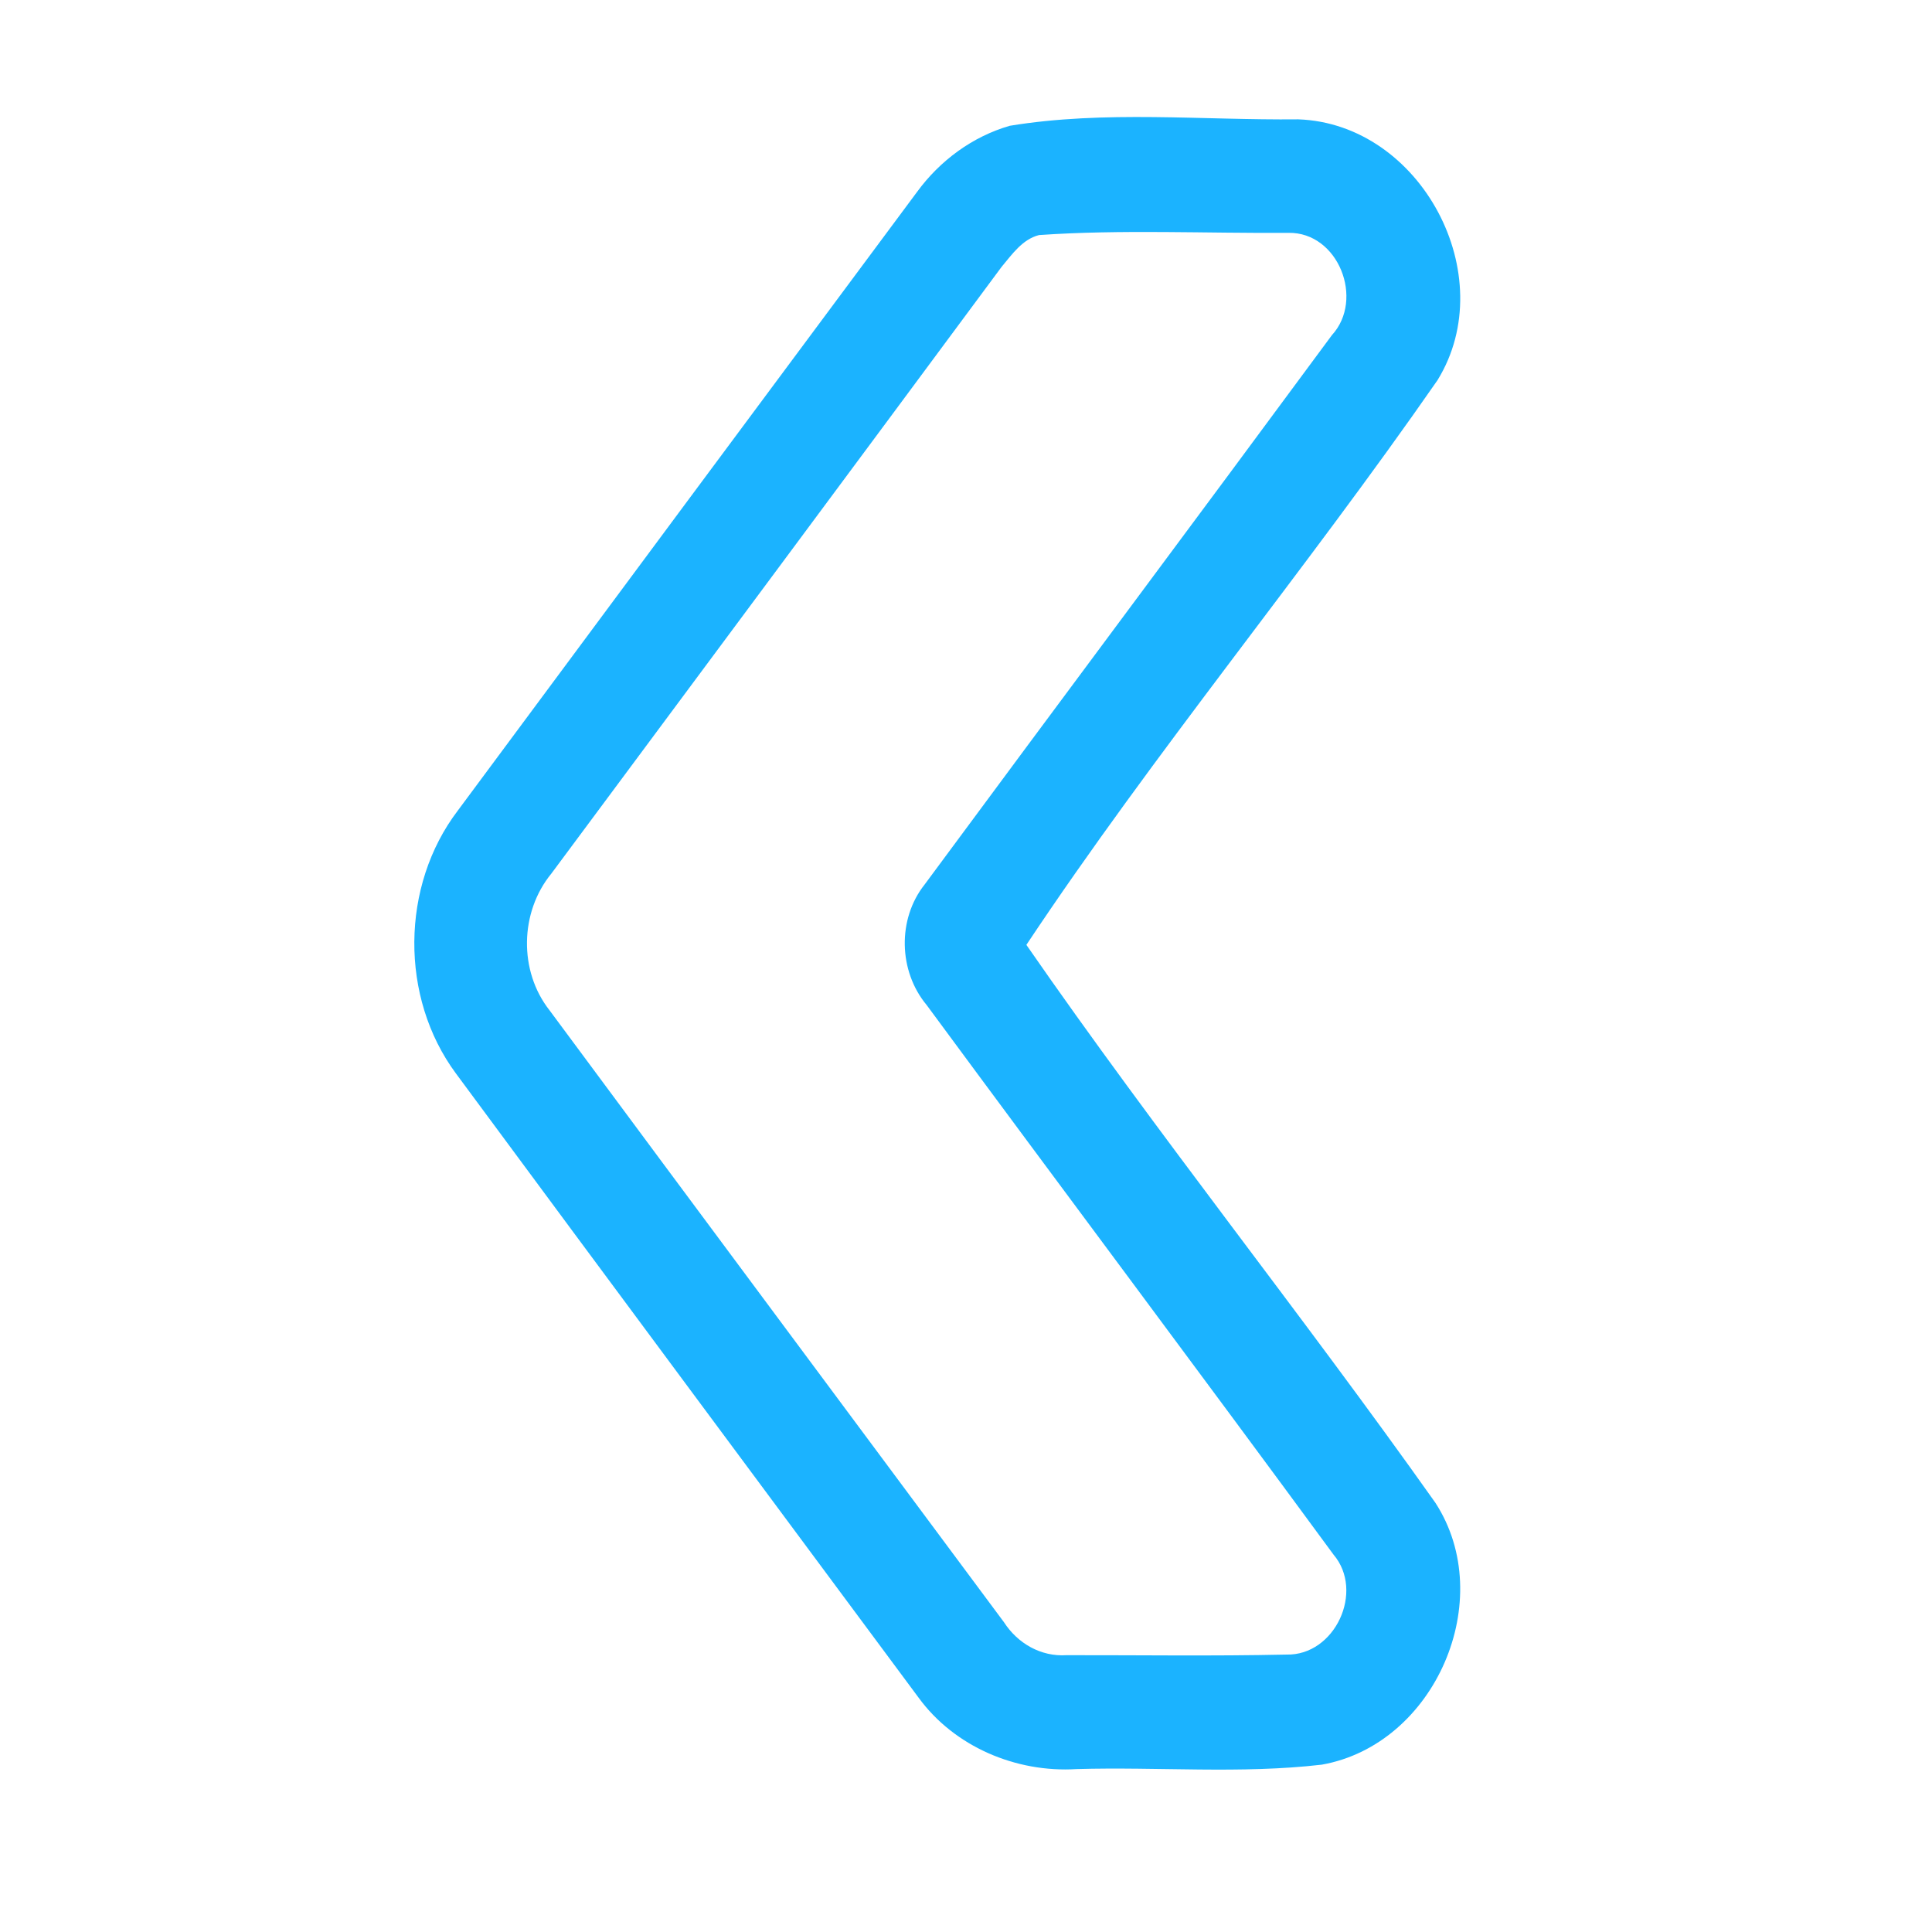 <?xml version="1.0" encoding="UTF-8" ?>
<!DOCTYPE svg PUBLIC "-//W3C//DTD SVG 1.1//EN" "http://www.w3.org/Graphics/SVG/1.1/DTD/svg11.dtd">
<svg width="192pt" height="192pt" viewBox="0 0 192 192" version="1.1" xmlns="http://www.w3.org/2000/svg">
<g id="#1bb3ffff">
<path fill="#1bb3ff" opacity="1.00" d=" M 100.35 12.50 C 109.78 10.95 119.49 11.96 129.02 11.86 C 141.23 12.29 149.26 27.39 142.86 37.78 C 129.68 56.77 114.75 74.72 102.00 93.90 C 115.03 112.72 129.41 130.65 142.65 149.35 C 148.88 158.95 142.63 173.37 131.36 175.37 C 123.28 176.31 115.10 175.57 106.98 175.81 C 100.99 176.18 94.85 173.60 91.28 168.70 C 75.95 148.03 60.60 127.38 45.31 106.68 C 39.72 99.13 39.81 88.02 45.50 80.55 C 60.69 60.05 75.91 39.56 91.13 19.08 C 93.40 15.97 96.64 13.57 100.35 12.50 M 103.26 23.36 C 101.60 23.78 100.57 25.29 99.53 26.53 C 84.64 46.64 69.71 66.73 54.79 86.82 C 51.65 90.65 51.54 96.50 54.61 100.40 C 69.63 120.69 84.72 140.94 99.77 161.21 C 101.13 163.32 103.45 164.66 106.00 164.49 C 113.28 164.48 120.56 164.59 127.84 164.43 C 132.67 164.55 135.63 158.14 132.52 154.49 C 119.12 136.24 105.53 118.11 92.09 99.88 C 89.29 96.52 89.16 91.34 91.89 87.90 C 105.35 69.68 118.91 51.54 132.36 33.31 C 135.62 29.76 133.01 23.06 128.05 23.14 C 119.79 23.20 111.49 22.79 103.26 23.36 Z" />
</g>
</svg>
